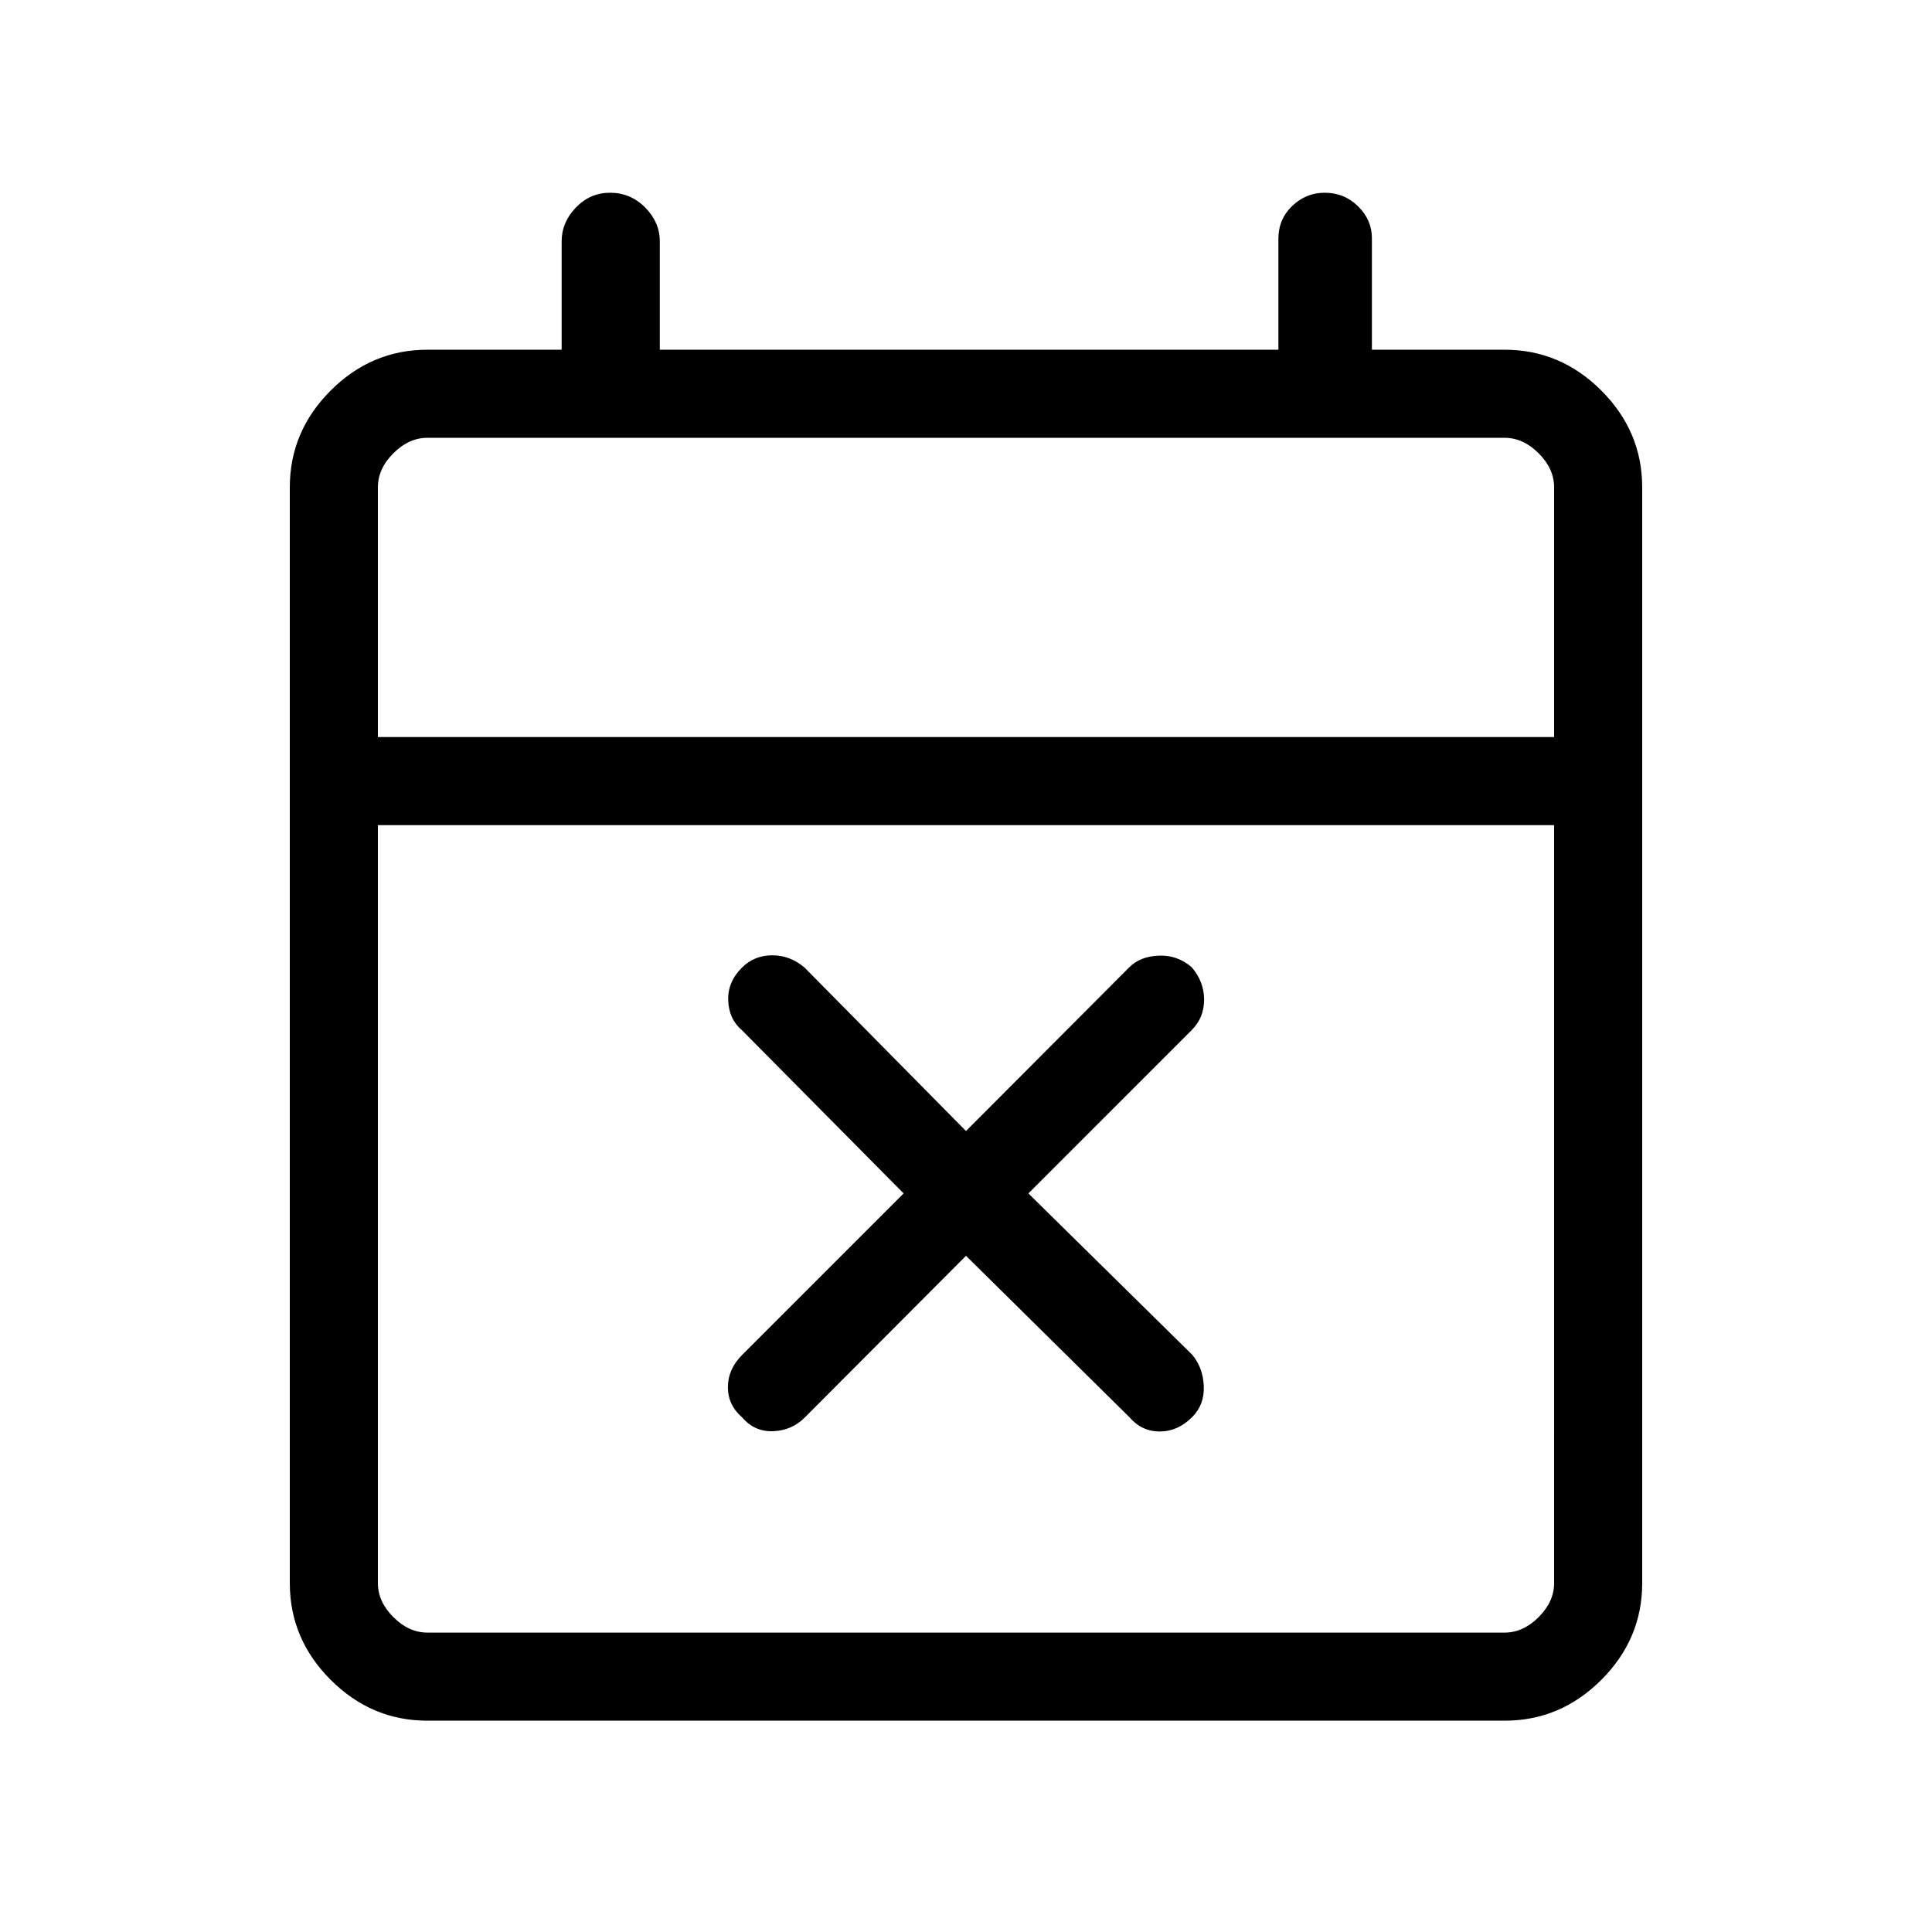 <svg xmlns="http://www.w3.org/2000/svg" height="48" viewBox="0 -960 960 960" width="48"><path d="m480-336-80.15 80.38q-6.39 6.39-15.62 6.77-9.23.39-15.38-6.77-7.16-6.15-7.16-15.11 0-8.96 7.16-16.12L449-367l-80.38-81.15q-6.39-5.39-6.77-14.62-.39-9.23 6.77-16.38 6.15-6.16 15.11-6.16 8.96 0 16.12 6.16L480-398l81.15-81.38q5.39-5.39 14.62-5.77 9.23-.39 16.38 5.77 6.16 7.15 6.16 16.11 0 8.96-6.16 15.12L511-367l81.38 80.15q5.39 6.39 5.77 15.62.39 9.23-5.77 15.38-7.15 7.16-16.11 7.16-8.96 0-15.12-7.16L480-336ZM212.38-105q-27.78 0-48.08-20.3-20.3-20.3-20.3-48.08v-544.47q0-27.78 20.3-48.08 20.3-20.3 48.08-20.3h66.7v-53.85q0-9.47 7.08-16.81 7.09-7.34 16.92-7.34 10.25 0 17.51 7.34 7.26 7.34 7.26 16.81v53.85h307.38v-55.17q0-9.69 6.86-16.26 6.85-6.57 16.14-6.57 9.72 0 16.59 6.74 6.87 6.75 6.87 15.87v55.39h65.93q27.78 0 48.08 20.3 20.3 20.3 20.3 48.08v544.47q0 27.78-20.3 48.08-20.3 20.3-48.08 20.3H212.38Zm0-43.77h535.24q9.23 0 16.92-7.69 7.69-7.69 7.69-16.92V-550H187.77v376.62q0 9.23 7.69 16.92 7.69 7.69 16.92 7.69Zm-24.61-445h584.46v-124.08q0-9.23-7.69-16.92-7.69-7.69-16.92-7.69H212.38q-9.23 0-16.92 7.69-7.69 7.69-7.69 16.92v124.08Zm0 0v-148.69 148.69Z"/></svg>